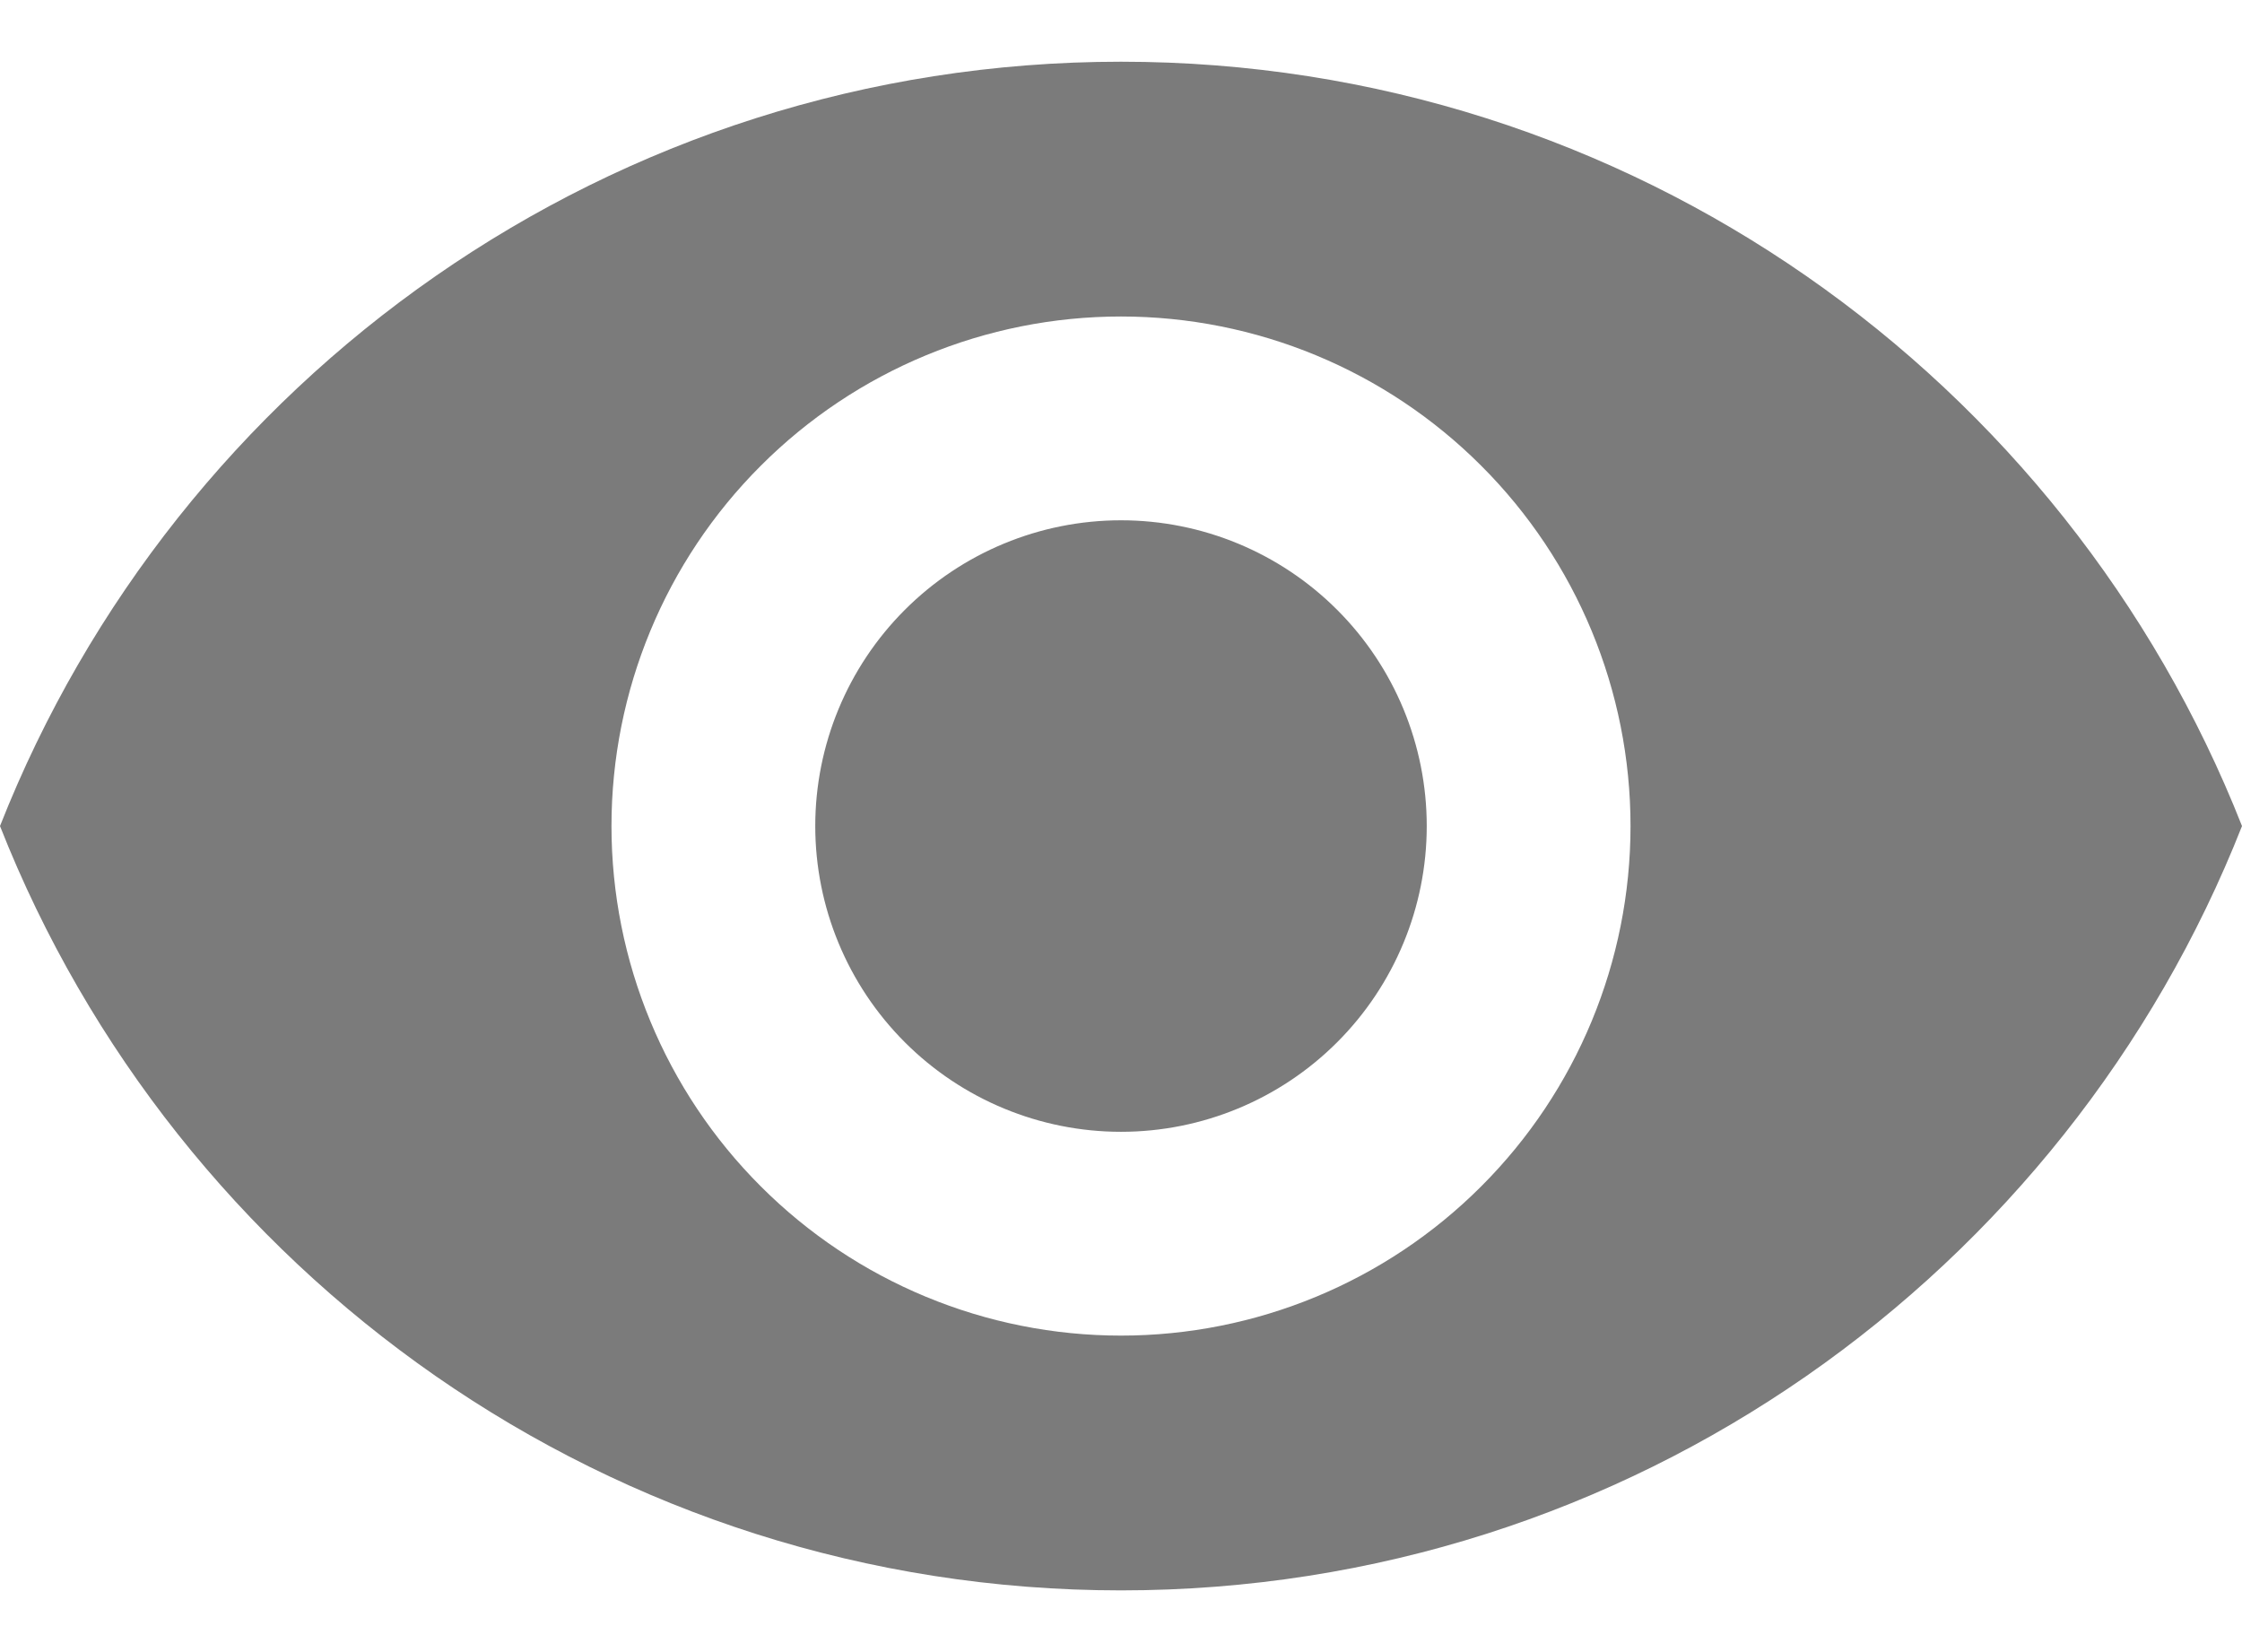<svg width="19" height="14" viewBox="0 0 19 14" fill="none" xmlns="http://www.w3.org/2000/svg">
<path d="M9.5 4.409C8.813 4.409 8.154 4.682 7.668 5.168C7.182 5.654 6.909 6.313 6.909 7C6.909 7.687 7.182 8.346 7.668 8.832C8.154 9.318 8.813 9.591 9.5 9.591C10.187 9.591 10.846 9.318 11.332 8.832C11.818 8.346 12.091 7.687 12.091 7C12.091 6.313 11.818 5.654 11.332 5.168C10.846 4.682 10.187 4.409 9.5 4.409ZM9.5 11.318C8.355 11.318 7.256 10.863 6.447 10.053C5.637 9.244 5.182 8.145 5.182 7C5.182 5.855 5.637 4.756 6.447 3.947C7.256 3.137 8.355 2.682 9.5 2.682C10.645 2.682 11.744 3.137 12.553 3.947C13.363 4.756 13.818 5.855 13.818 7C13.818 8.145 13.363 9.244 12.553 10.053C11.744 10.863 10.645 11.318 9.5 11.318ZM9.5 0.523C5.182 0.523 1.494 3.209 0 7C1.494 10.791 5.182 13.477 9.5 13.477C13.818 13.477 17.506 10.791 19 7C17.506 3.209 13.818 0.523 9.5 0.523Z" fill="#7B7B7B"/>
</svg>
